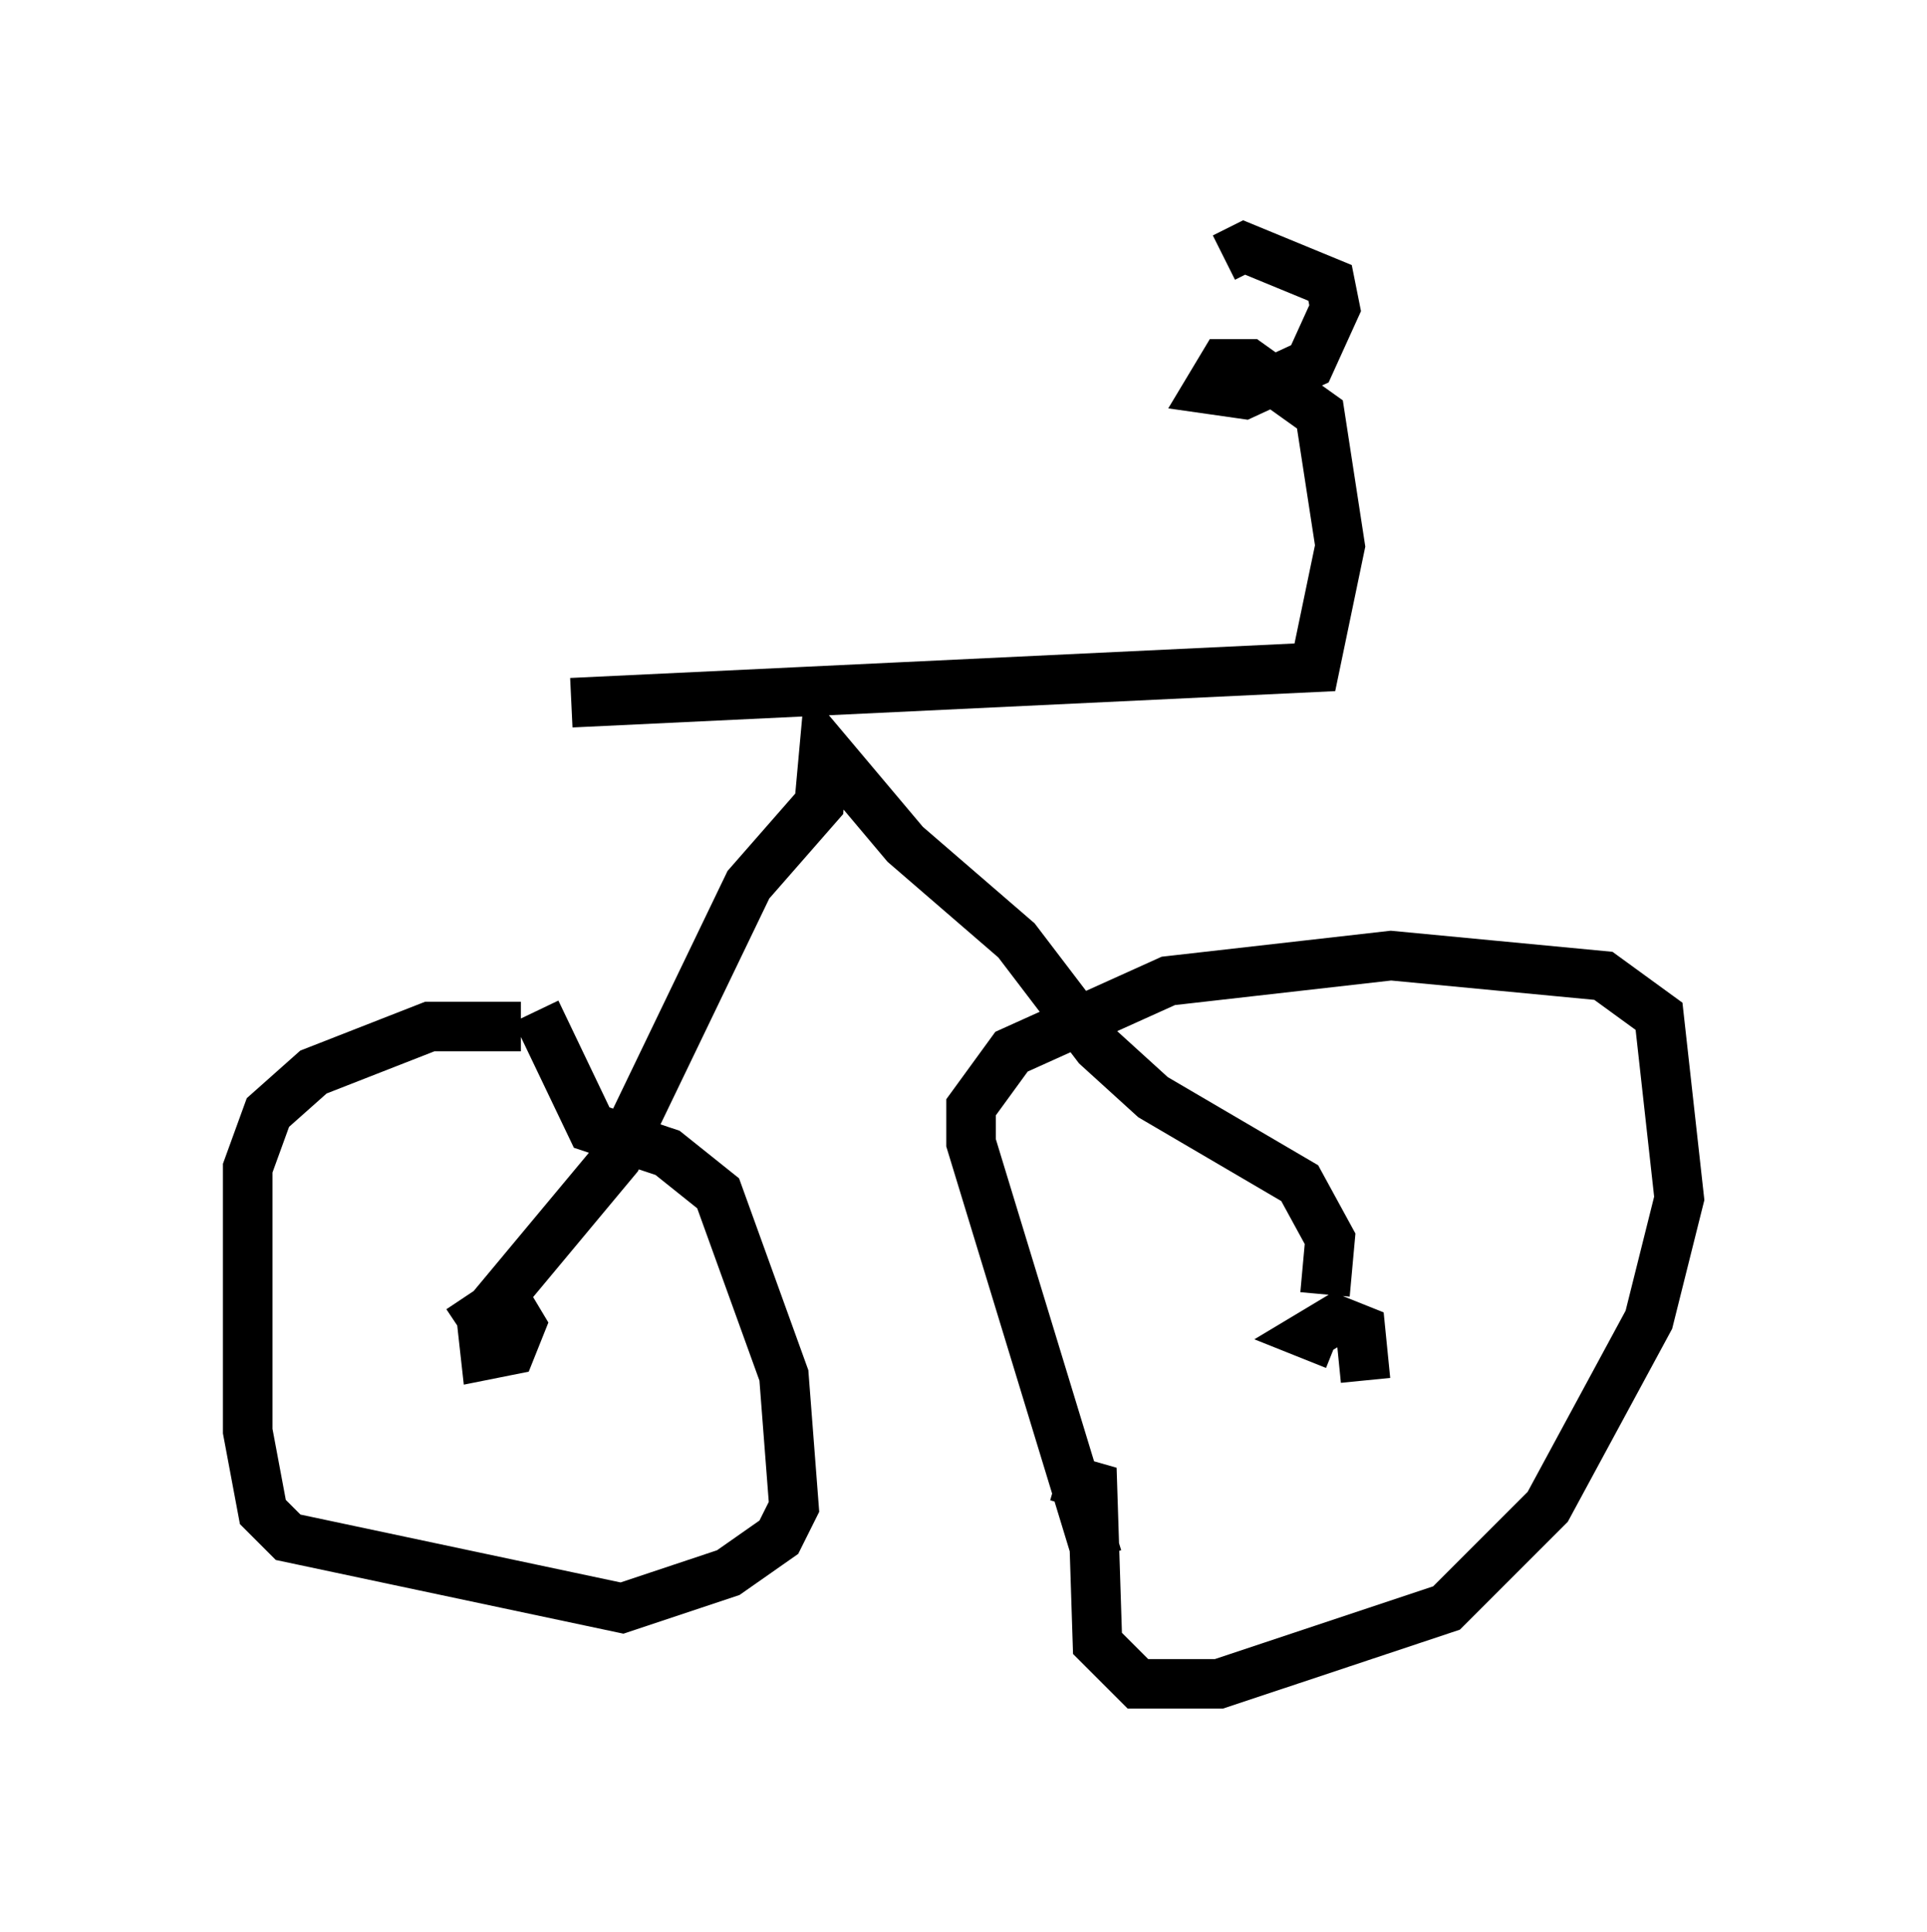 <?xml version="1.0" encoding="utf-8" ?>
<svg baseProfile="full" height="38.992" version="1.1" width="38.89" xmlns="http://www.w3.org/2000/svg" xmlns:ev="http://www.w3.org/2001/xml-events" xmlns:xlink="http://www.w3.org/1999/xlink"><defs /><rect fill="white" height="38.992" width="38.89" x="0" y="0" /><path d="M11.533, 21.334 m-1.021, -0.613 l-1.838, 0.0 -2.348, 0.919 l-0.919, 0.817 -0.408, 1.123 l0.0, 5.308 0.306, 1.633 l0.51, 0.51 6.738, 1.429 l2.144, -0.715 1.021, -0.715 l0.306, -0.613 -0.204, -2.654 l-1.327, -3.675 -1.021, -0.817 l-1.531, -0.51 -1.123, -2.348 m11.331, 11.025 l-2.552, -8.371 0.0, -0.715 l0.817, -1.123 3.165, -1.429 l4.492, -0.51 4.288, 0.408 l1.123, 0.817 0.408, 3.675 l-0.613, 2.45 -2.042, 3.777 l-2.042, 2.042 -4.594, 1.531 l-1.633, 0.0 -0.817, -0.817 l-0.102, -3.165 -0.715, -0.204 m-12.046, -2.96 l0.919, -0.613 0.306, 0.51 l-0.204, 0.51 -0.51, 0.102 l-0.102, -0.919 m17.252, 0.715 l-0.51, -0.204 0.51, -0.306 l0.51, 0.204 0.102, 1.021 m-17.661, -1.429 l2.552, -3.063 2.654, -5.513 l1.429, -1.633 0.102, -1.123 l1.633, 1.94 2.246, 1.94 l1.633, 2.144 1.123, 1.021 l2.96, 1.735 0.613, 1.123 l-0.102, 1.123 m-15.211, -11.944 l15.006, -0.715 0.51, -2.45 l-0.408, -2.654 -1.429, -1.021 l-0.51, 0.0 -0.306, 0.51 l0.715, 0.102 1.327, -0.613 l0.51, -1.123 -0.102, -0.51 l-1.735, -0.715 -0.408, 0.204 " fill="none" stroke="black" stroke-width="1" /></svg>